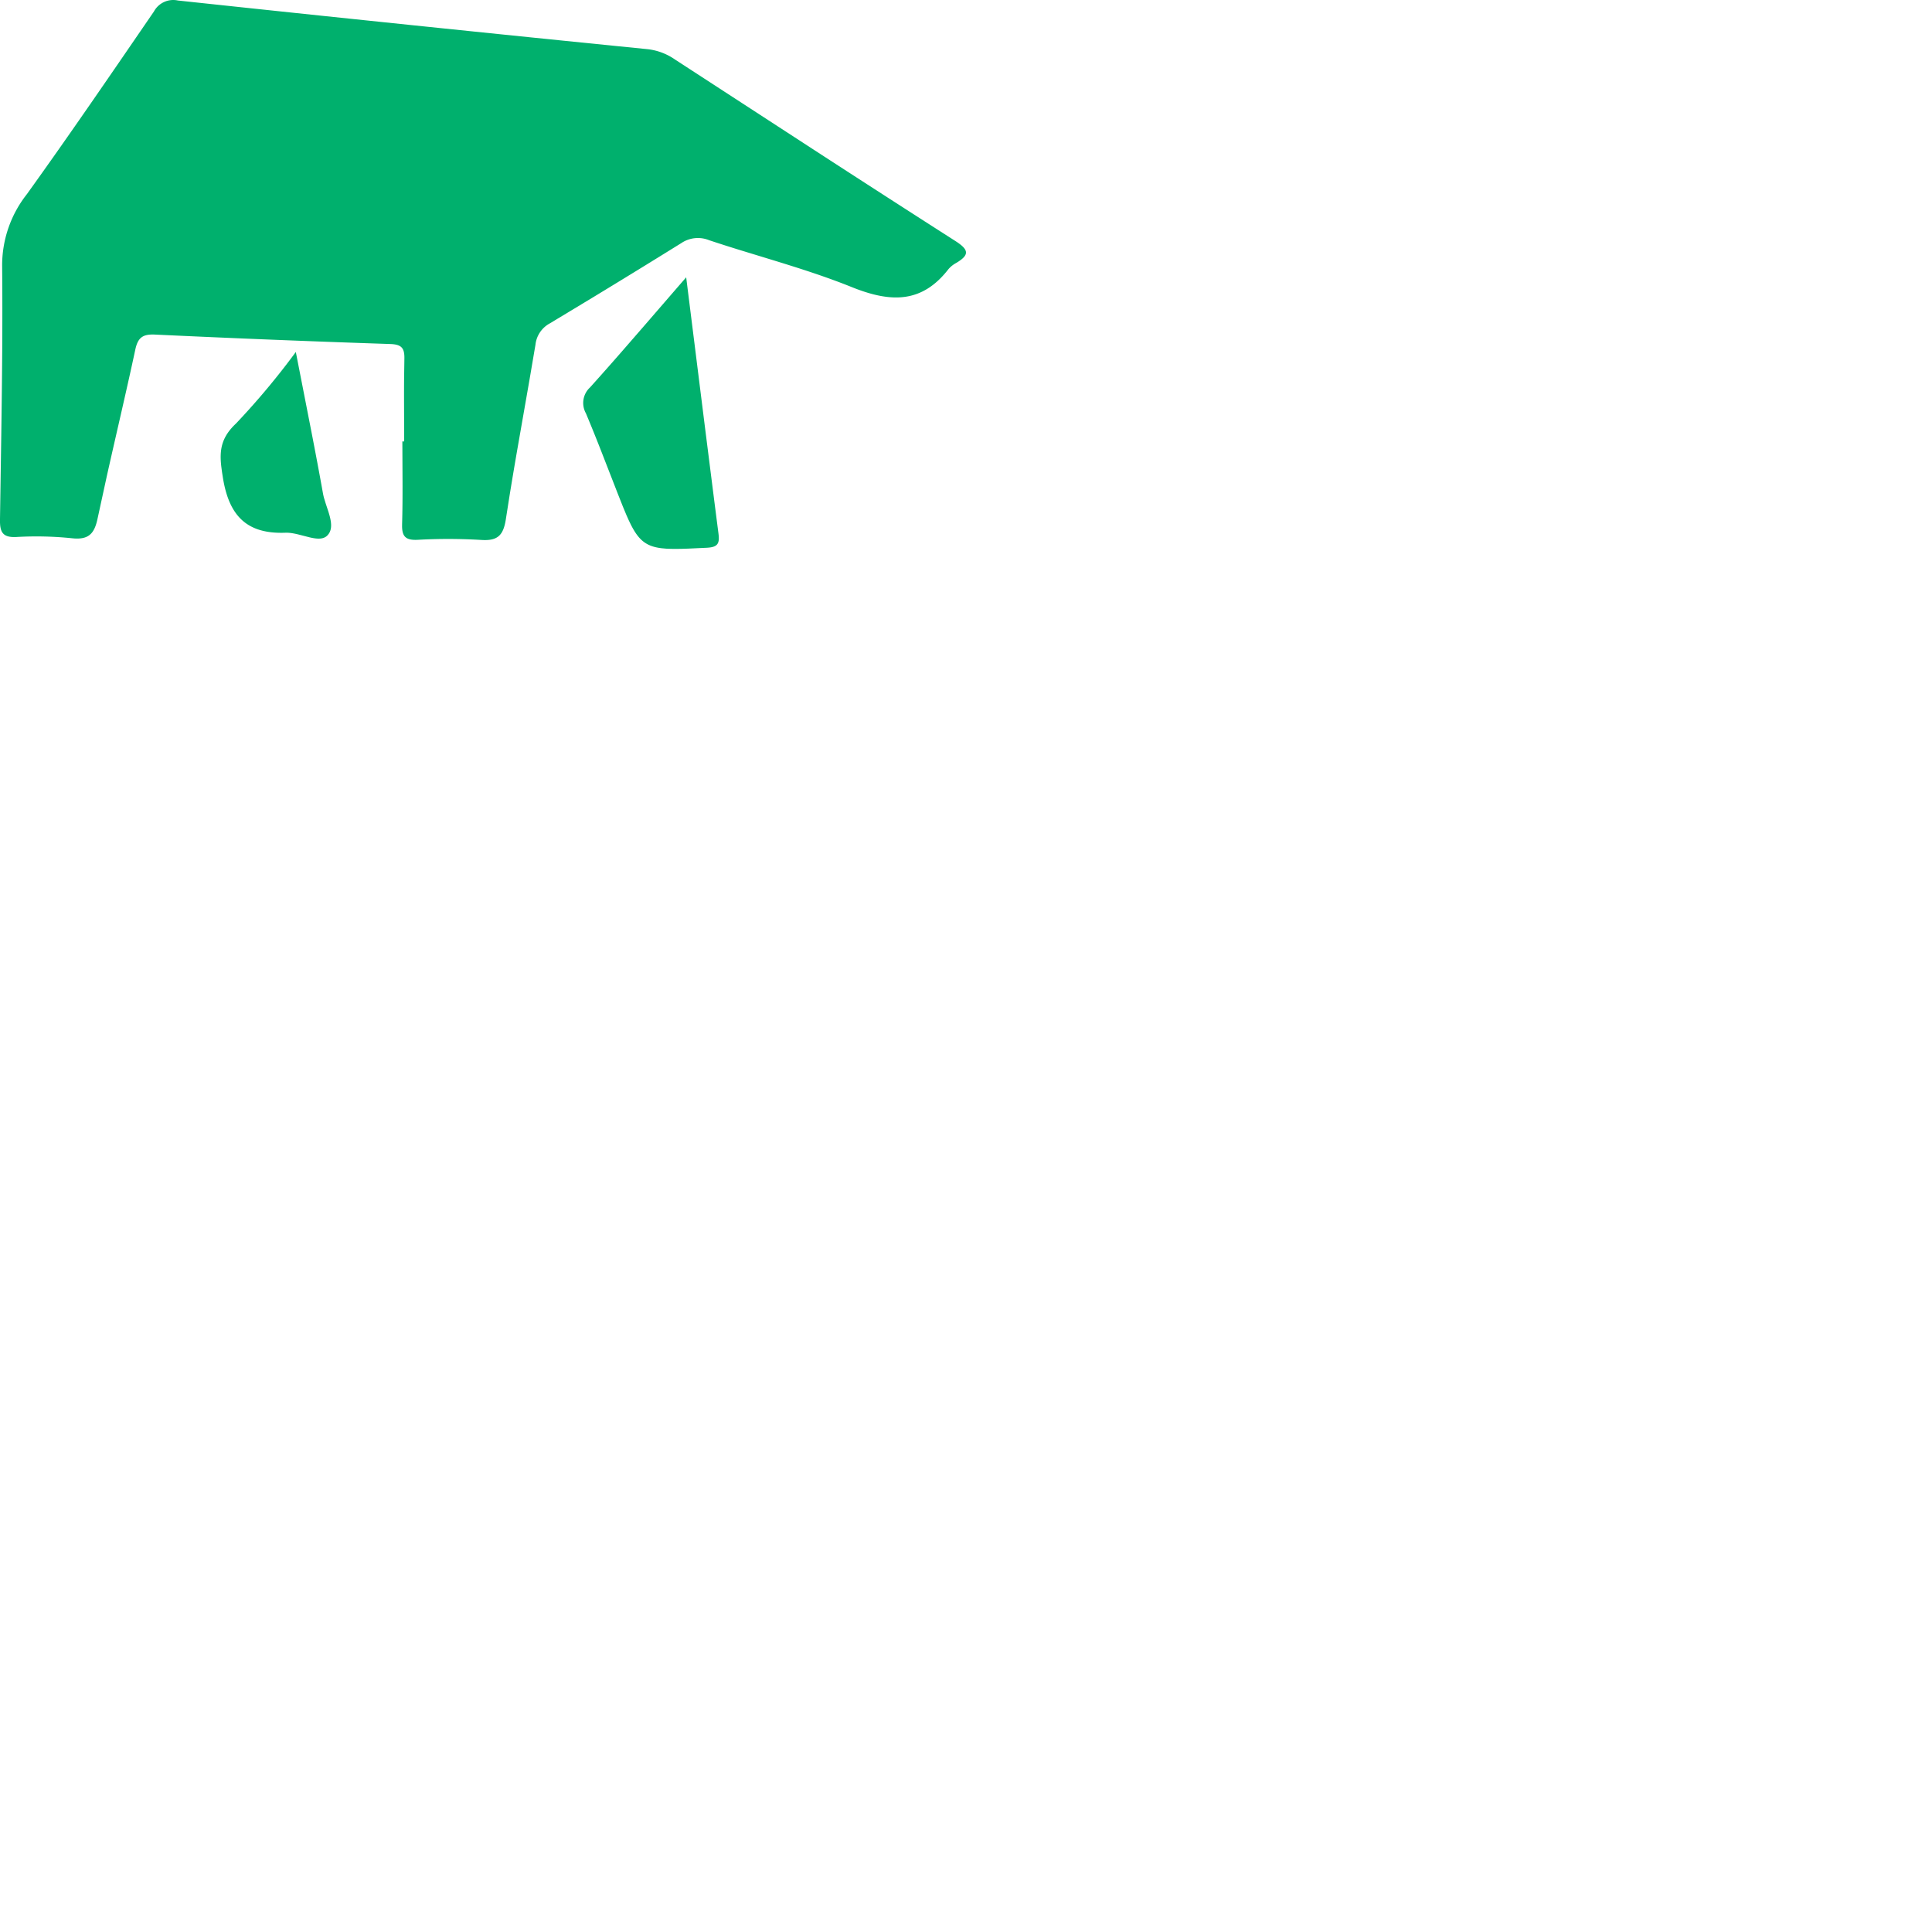 <svg xmlns="http://www.w3.org/2000/svg" version="1.1" viewBox="0 0 512 512" fill="currentColor"><path fill="#00B06D" d="m181.847 73.495l5.025 40.126l2.35 18.569c.393 3.082.787 6.16 1.183 9.236c.343 2.652-.204 3.59-3.124 3.737l-4.864.225l-1.672.054l-1.53.025c-.244 0-.482 0-.715-.002l-1.335-.033c-.213-.01-.42-.02-.624-.033l-1.163-.105c-4.07-.48-6.07-2.08-8.17-6.211l-.578-1.19l-.592-1.323l-.937-2.245l-1.392-3.514l-4.342-11.15a453.25 453.25 0 0 0-4.09-10.122a5.599 5.599 0 0 1 1.102-6.883a858.17 858.17 0 0 0 8.296-9.364l5.57-6.403l8.618-9.958c.984-1.135 1.978-2.28 2.984-3.436M47.147.134c41.5 4.44 83.02 8.743 124.561 12.907a15.876 15.876 0 0 1 7.218 2.76l37.064 24.094a6296.784 6296.784 0 0 0 37.152 23.947c3.521 2.251 3.799 3.582.752 5.54l-.509.315a7.2 7.2 0 0 0-2.035 1.628c-6.934 8.955-15.007 8.84-24.719 5.115l-.945-.372c-6.806-2.741-13.82-4.97-20.867-7.131l-8.462-2.587a393.567 393.567 0 0 1-8.43-2.69a7.877 7.877 0 0 0-7.378.768a2657.636 2657.636 0 0 1-23.184 14.238l-11.645 7.029a7.322 7.322 0 0 0-3.82 5.672l-1.572 9.24l-3.228 18.464c-.71 4.104-1.405 8.21-2.069 12.322l-.97 6.17c-.64 4.195-2.088 5.674-5.98 5.556l-.672-.035c-5.588-.33-11.19-.339-16.78-.026c-3.108.139-4.046-.883-4.076-3.607l.006-.568c.108-3.648.125-7.298.116-10.948l-.047-10.952l.482.008l-.036-10.945c-.003-1.825-.001-3.65.012-5.474l.08-5.472c.065-2.865-.733-3.832-3.776-3.932a4478.405 4478.405 0 0 1-62.298-2.5c-3.26-.152-4.548.772-5.238 3.997c-2.403 11.198-5.05 22.344-7.548 33.518l-2.435 11.185c-.82 3.964-2.301 5.574-6.164 5.331l-.706-.062a91.44 91.44 0 0 0-14.661-.325c-3.685.186-4.384-1.346-4.344-4.562l.34-22.416c.217-14.944.377-29.888.232-44.83A30.437 30.437 0 0 1 7.1 51.486C18.58 35.523 29.67 19.269 40.788 3.054a5.82 5.82 0 0 1 6.359-2.92M78.395 93.28l4.238 21.671c1.028 5.304 2.02 10.552 2.958 15.81c.076.423.18.857.303 1.3l.412 1.349l.68 2.055c.799 2.506 1.317 4.918-.28 6.486c-1.055 1.037-2.718.895-4.58.47l-2.895-.74c-1.227-.305-2.453-.545-3.579-.503c-10.168.386-14.904-4.392-16.557-14.427l-.258-1.635l-.204-1.55c-.479-4.28-.012-7.665 3.934-11.354A198.678 198.678 0 0 0 78.395 93.28"/></svg>